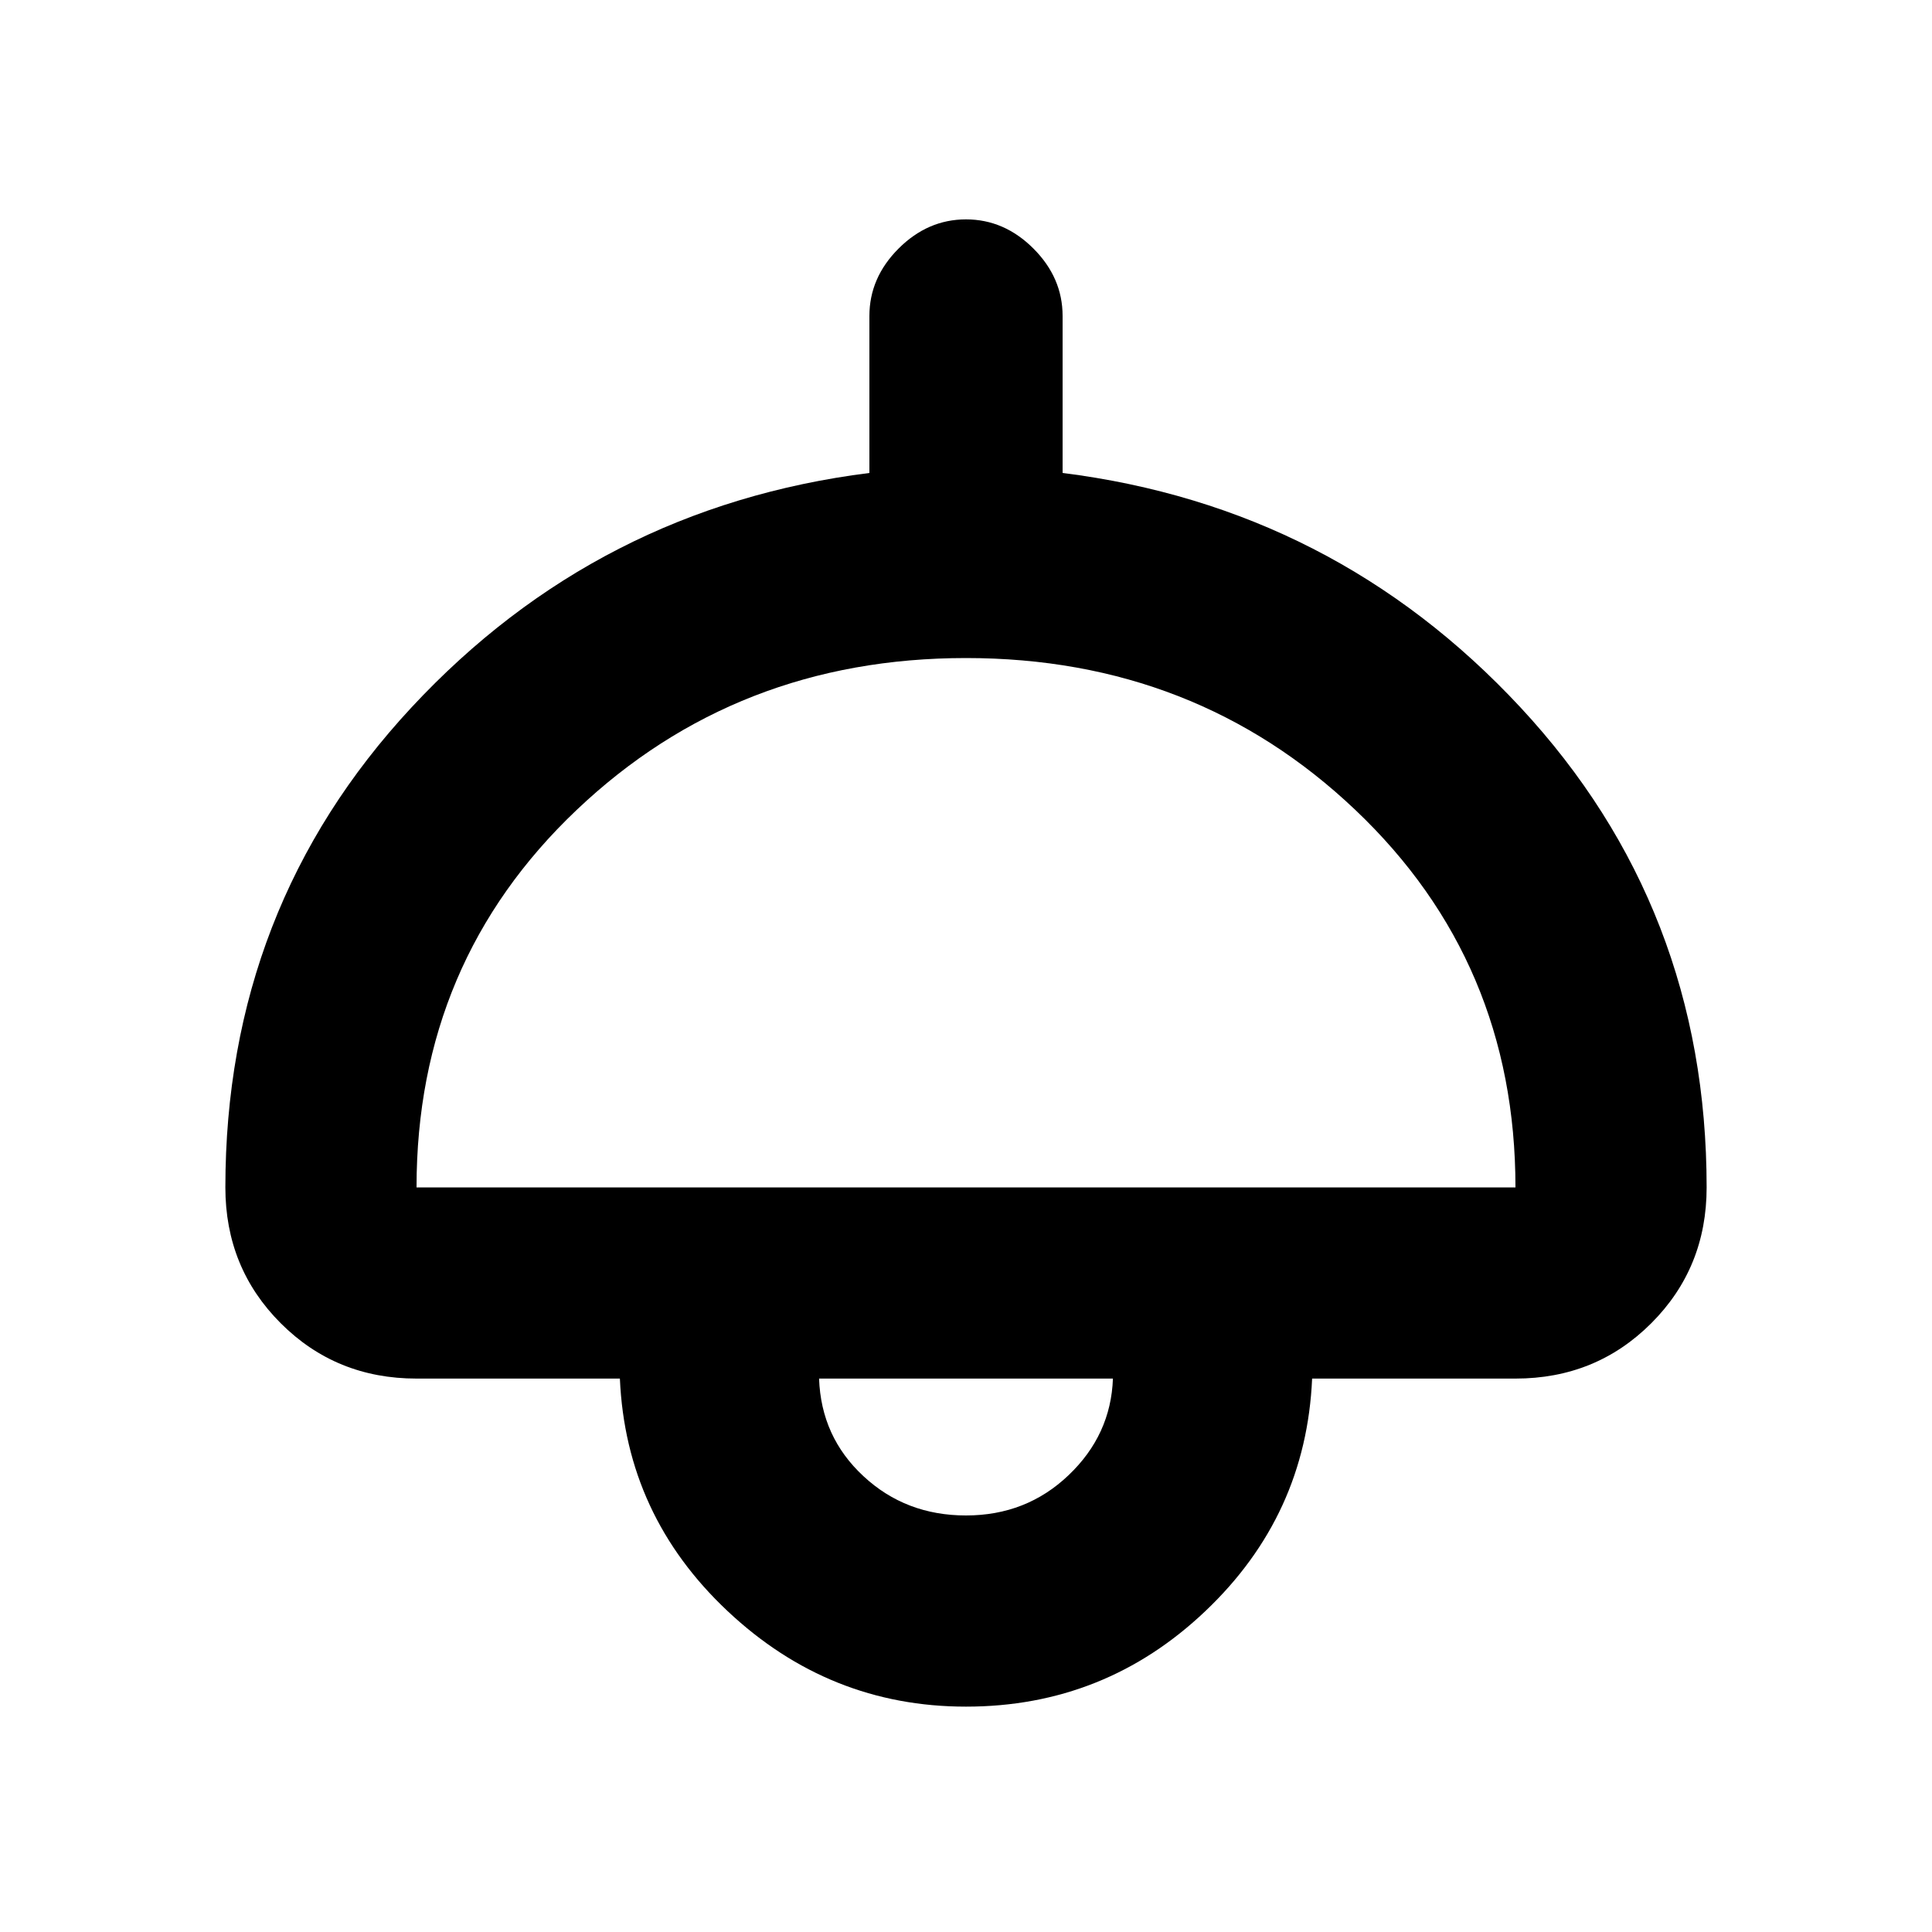 <svg xmlns="http://www.w3.org/2000/svg" height="20" width="20"><path d="M10 17.667q-1.417 0-2.469-.99-1.052-.989-1.114-2.406H4.312q-.833 0-1.406-.573t-.573-1.406q0-2.896 1.927-4.969Q6.188 5.25 9 4.896V3.271q0-.396.302-.698.302-.302.698-.302.396 0 .698.302.302.302.302.698v1.625q2.812.354 4.74 2.427 1.927 2.073 1.927 4.969 0 .833-.573 1.406t-1.406.573h-2.105q-.062 1.417-1.104 2.406-1.041.99-2.479.99Zm-5.688-5.375h11.376q0-2.334-1.657-3.907Q12.375 6.812 10 6.812T5.969 8.385q-1.657 1.573-1.657 3.907ZM10 15.688q.625 0 1.062-.417.438-.417.459-1H8.479q.021.604.459 1.01.437.407 1.062.407Zm0-1.417Z"/></svg>